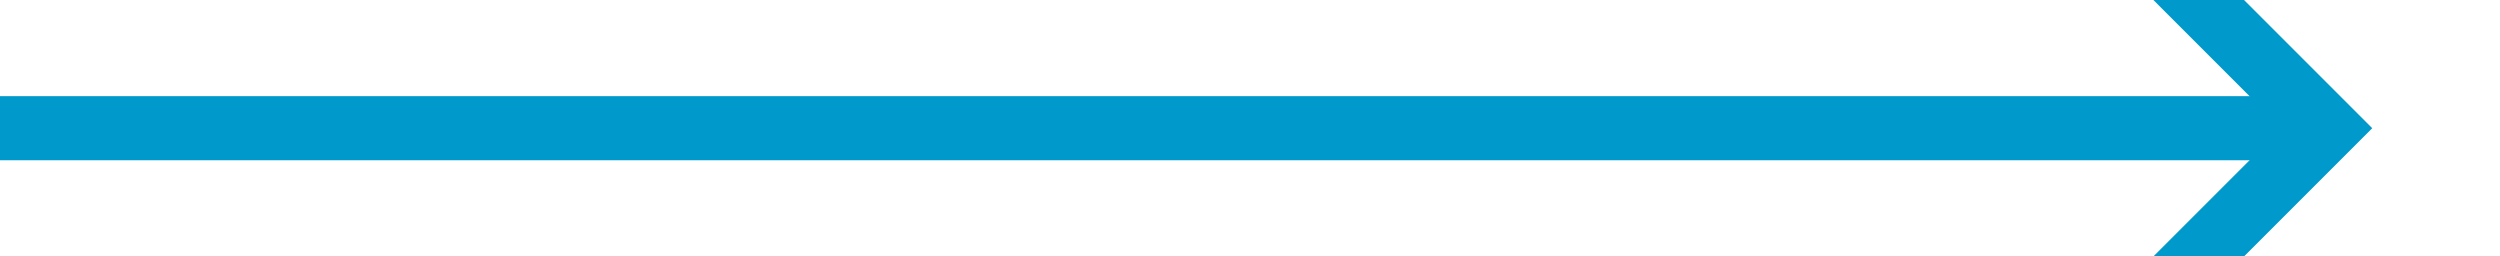 ﻿<?xml version="1.0" encoding="utf-8"?>
<svg version="1.1" width="78px" height="8px" viewBox="159 2041  78 8" xmlns:xlink="http://www.w3.org/1999/xlink" xmlns="http://www.w3.org/2000/svg">
  <path d="M 225.893 2040.707  L 230.186 2045  L 225.893 2049.293  L 227.307 2050.707  L 232.307 2045.707  L 233.014 2045  L 232.307 2044.293  L 227.307 2039.293  L 225.893 2040.707  Z " fill-rule="nonzero" fill="#0099cc" stroke="none" />
  <path d="M 159 2045  L 231 2045  " stroke-width="2" stroke="#0099cc" fill="none" />
</svg>